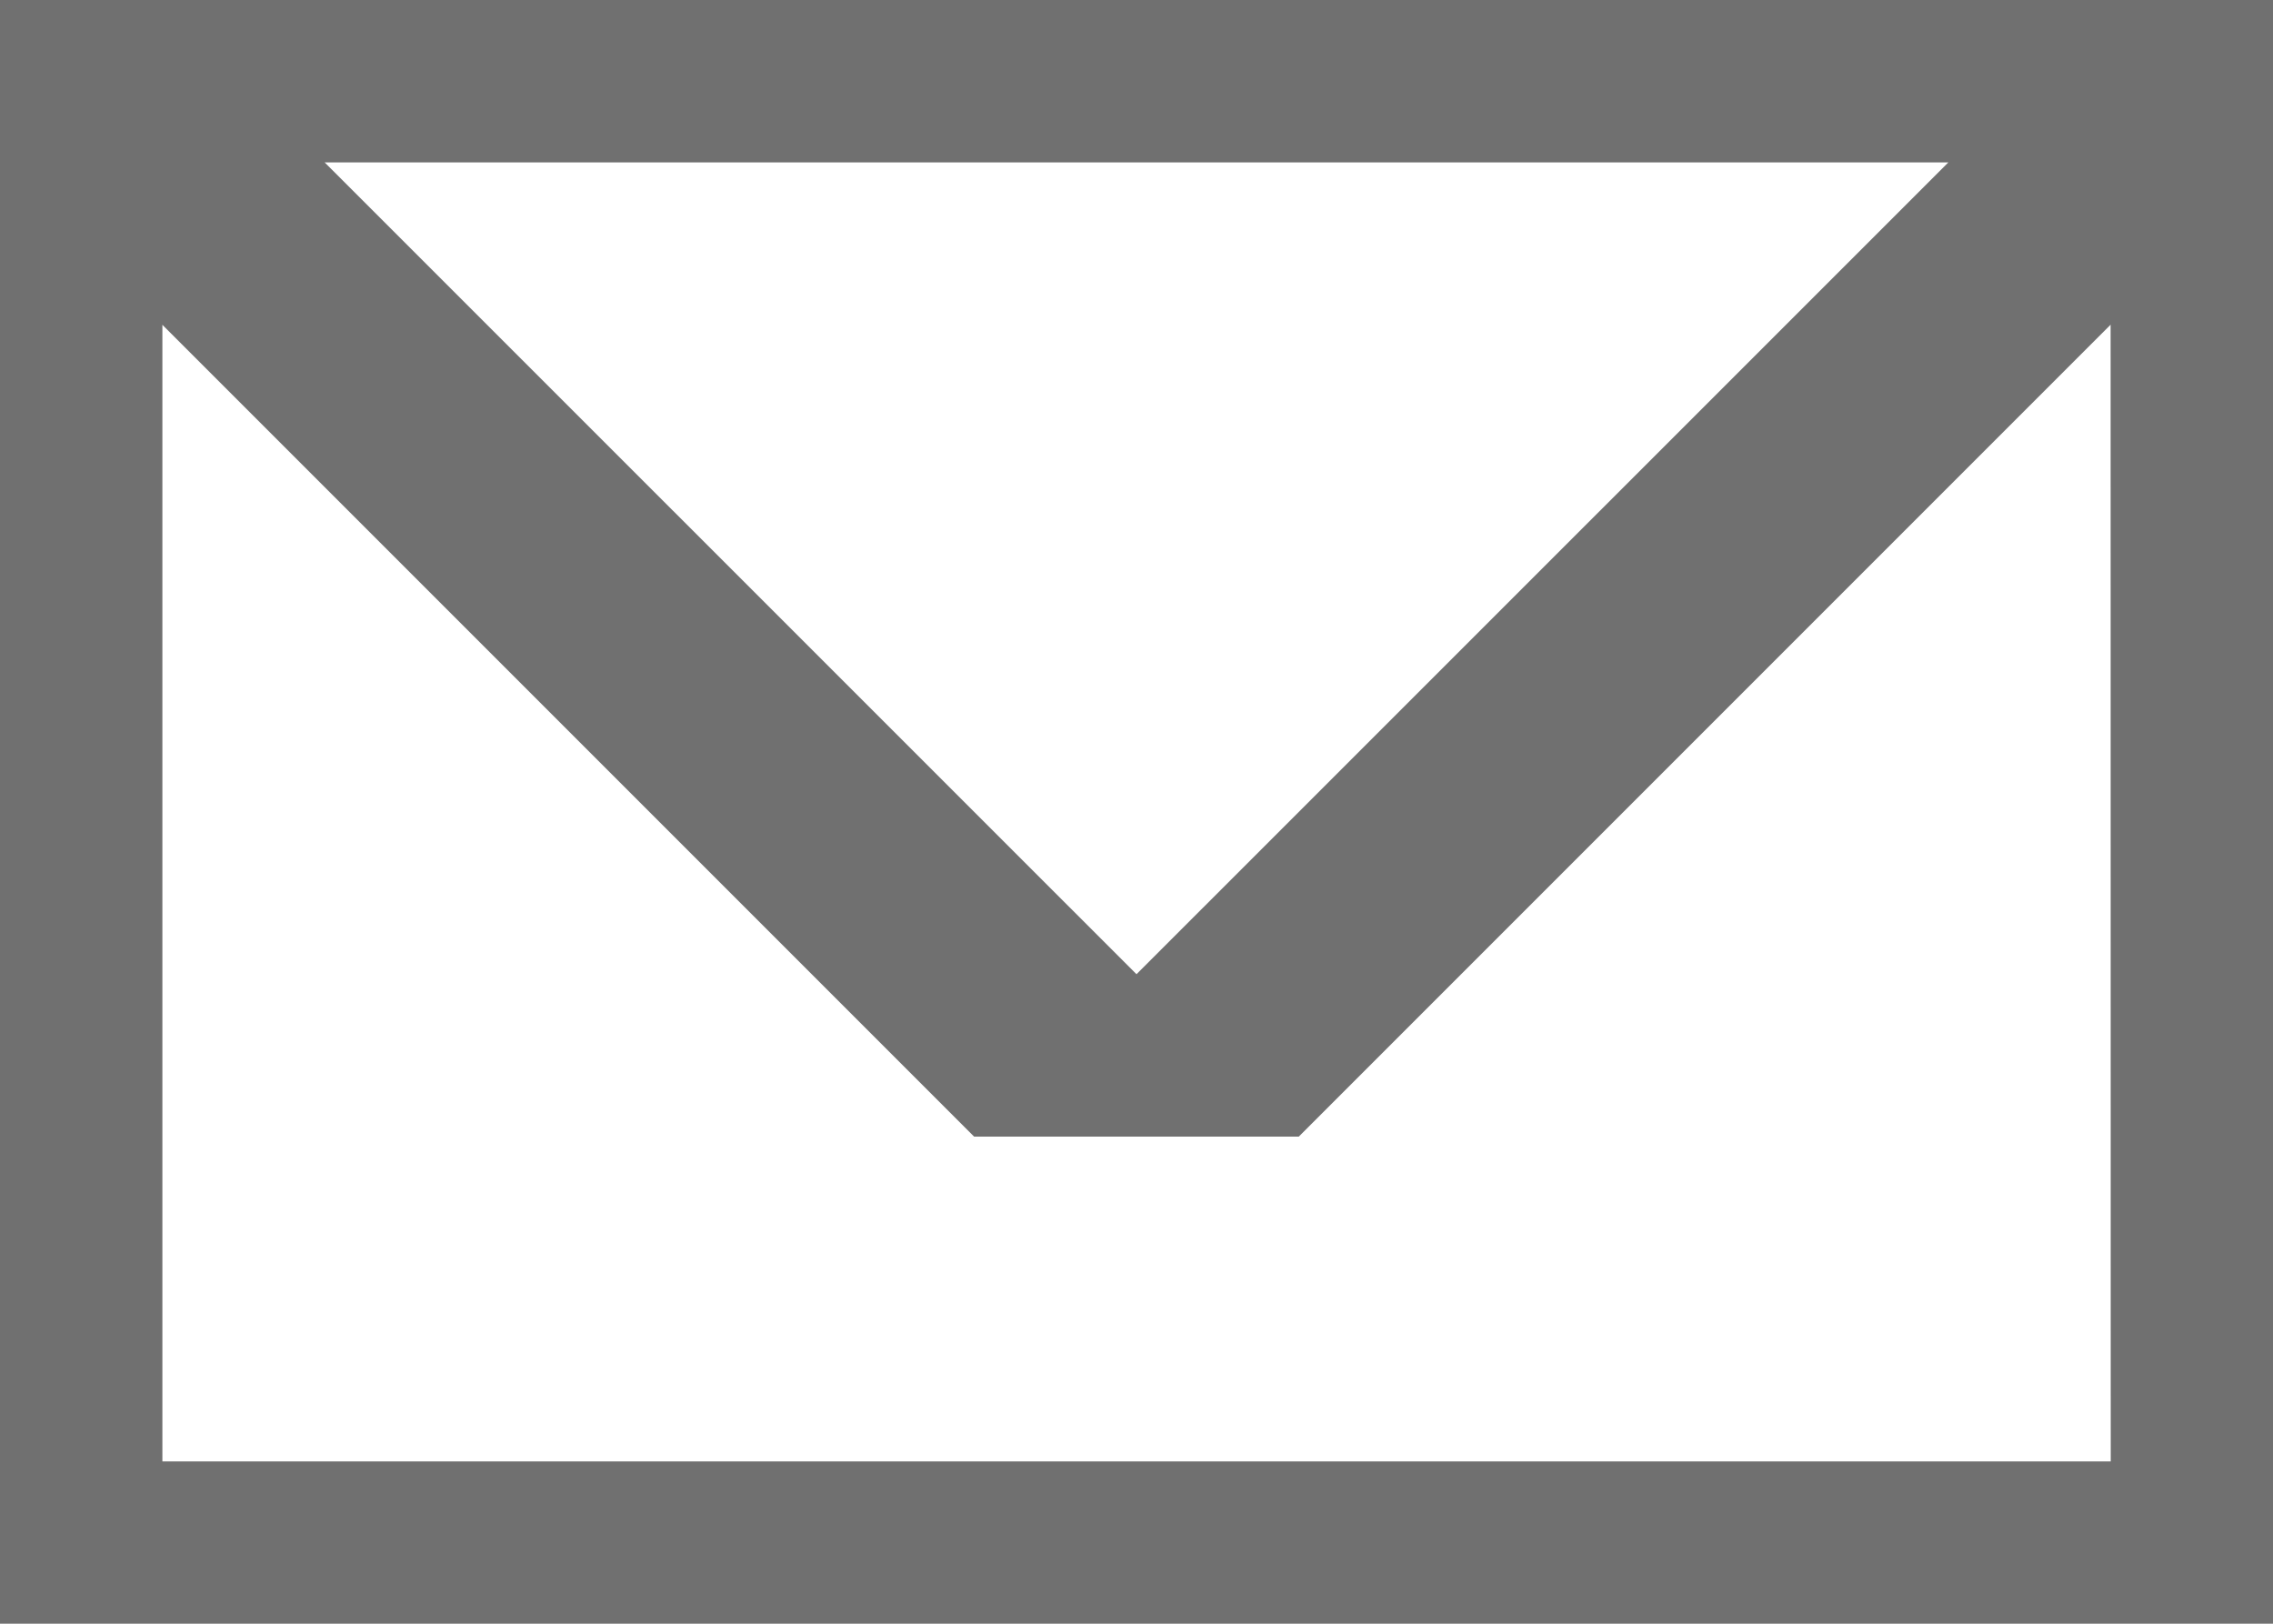 <svg xmlns="http://www.w3.org/2000/svg" width="18" height="12.857" viewBox="0 0 18 12.857">
  <path id="email" d="M1,3V15.857H19V3ZM16.429,4.286,10,10.714,3.571,4.286Zm1.286,10.286H2.286v-9L8.714,12h2.571l6.429-6.429Z" transform="translate(-1 -3)" fill="#707070"/>
</svg>
